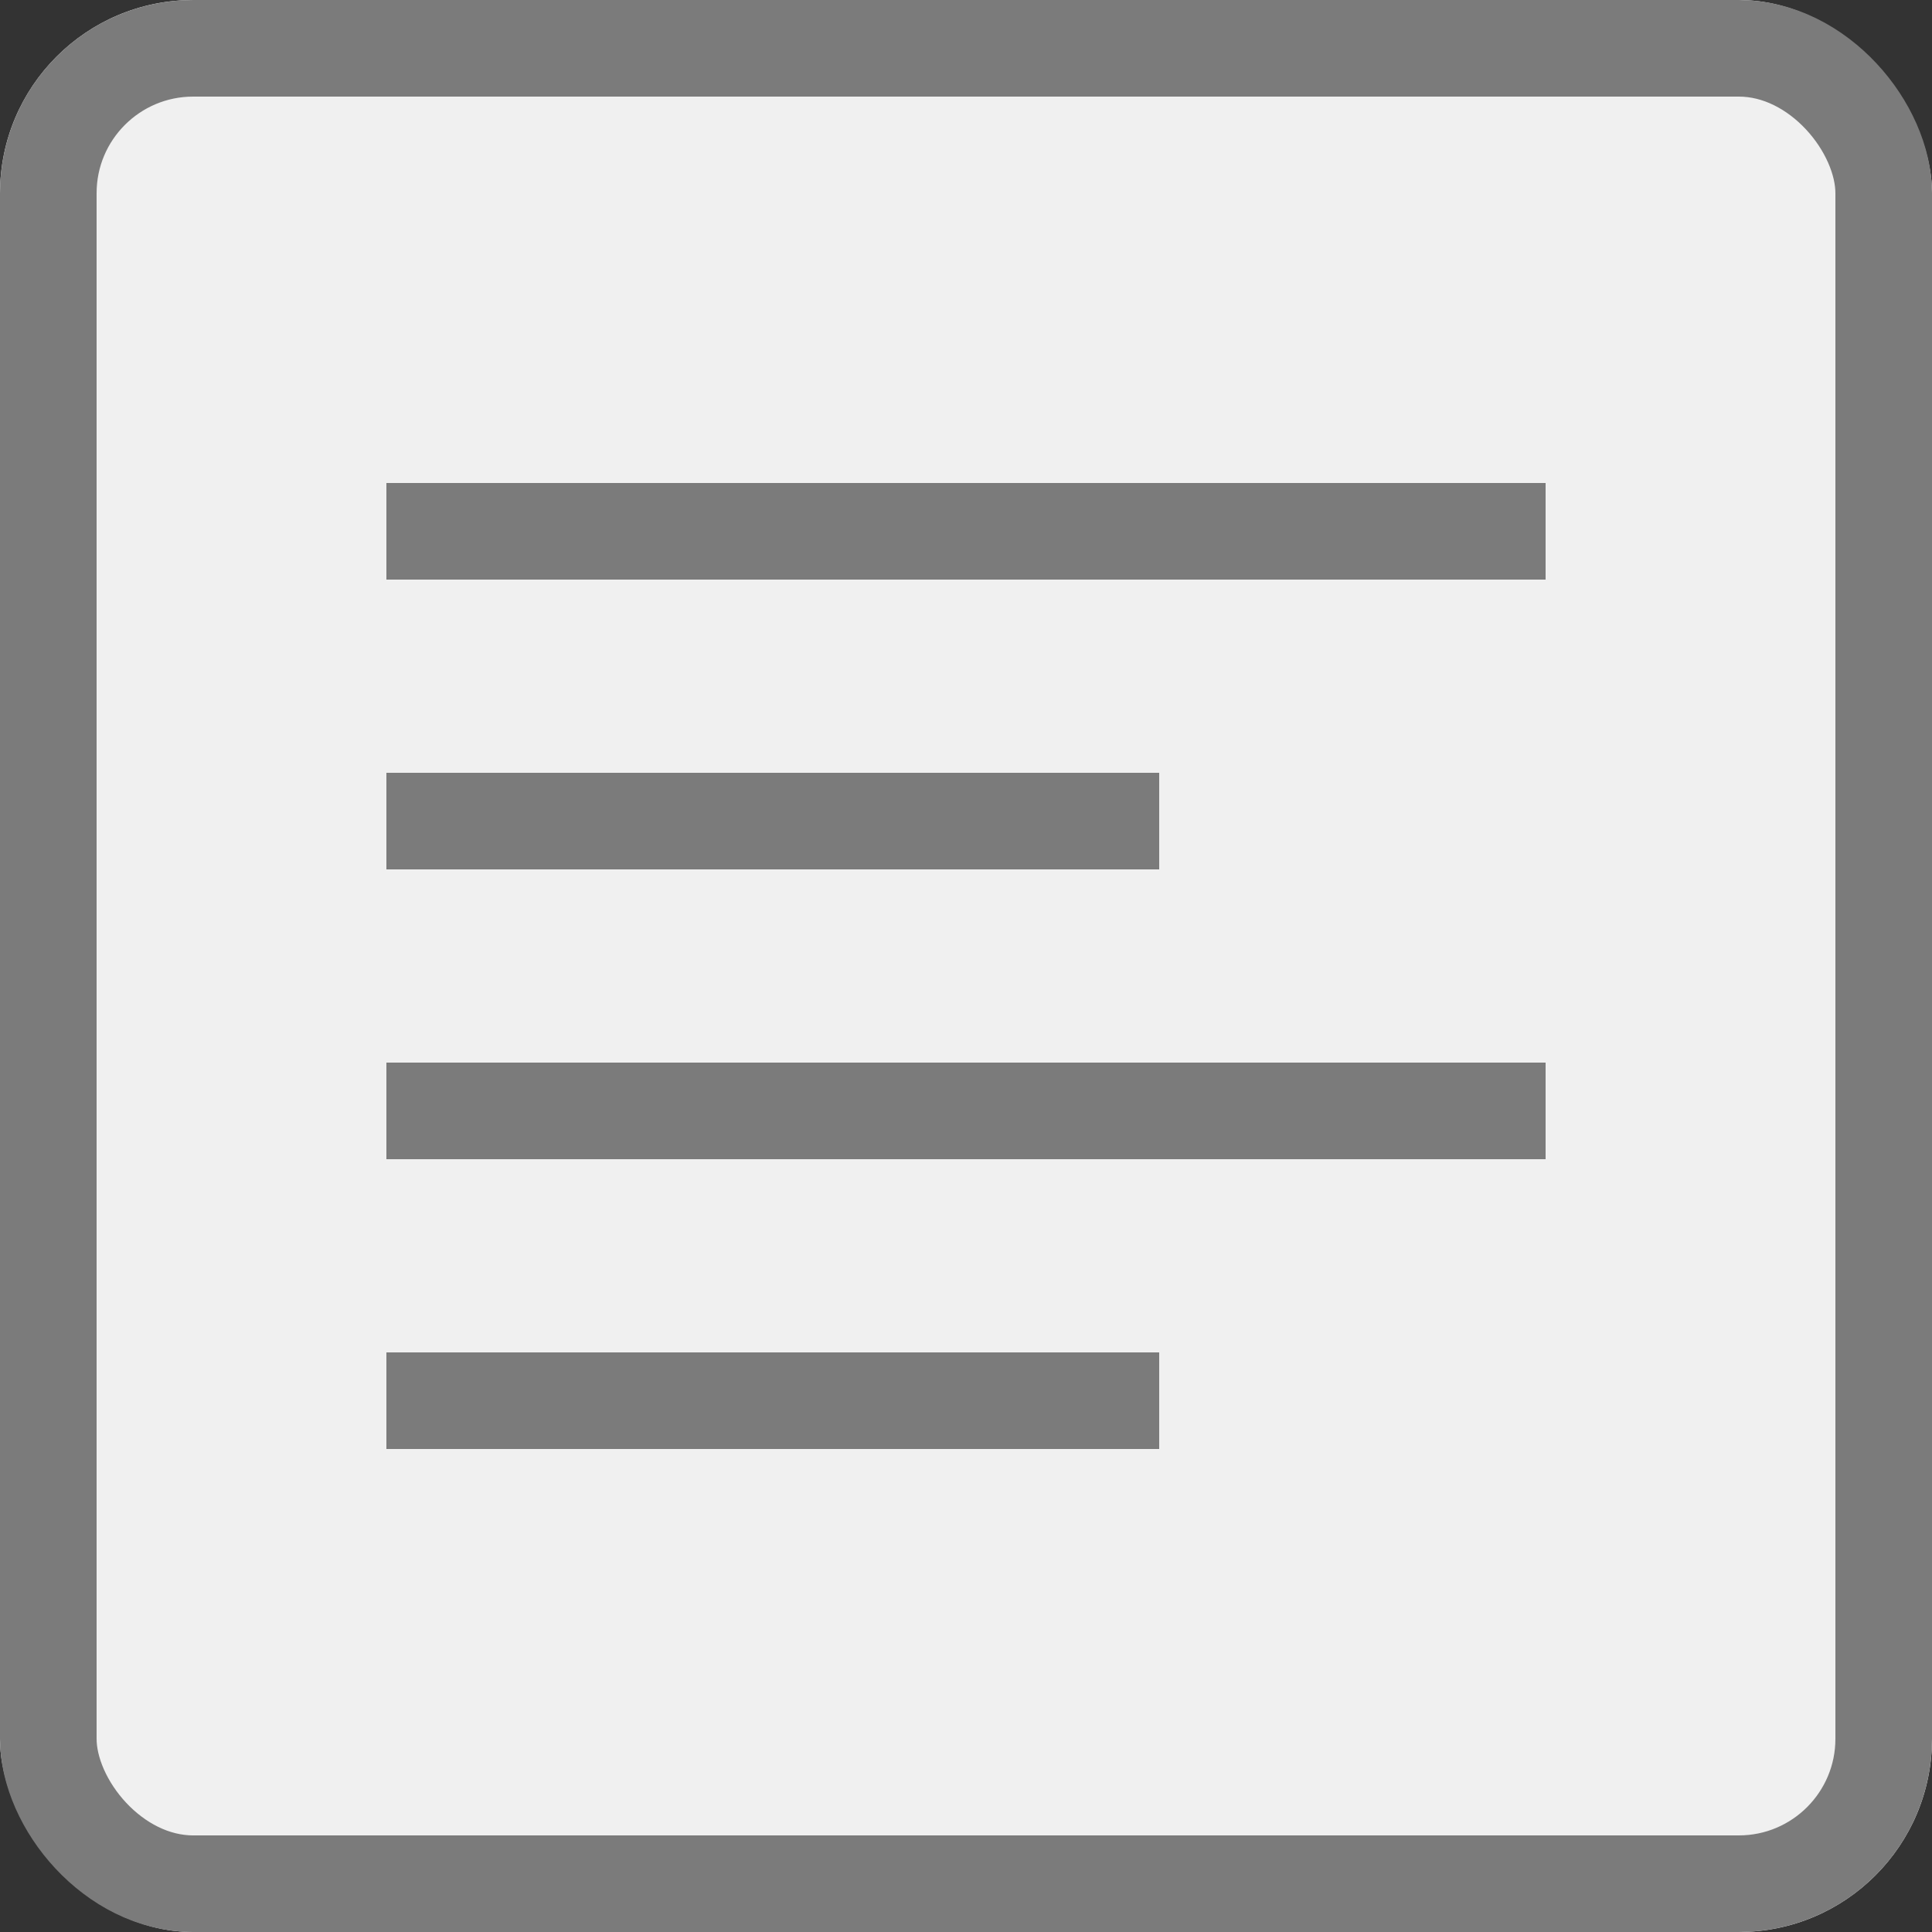 <svg id="Group_46" data-name="Group 46" xmlns="http://www.w3.org/2000/svg" viewBox="1147 120 20 20">
  <rect x="1147" y="120" width="20" height="20" fill="#333333" stroke="none"/>
  <defs>
    <style>
      .cls-1 {
        fill: #f0f0f0;
        stroke: #7b7b7b;
      }

      .cls-2 {
        fill: #7b7b7b;
      }

      .cls-3 {
        stroke: none;
      }

      .cls-4 {
        fill: none;
      }
    </style>
  </defs>
  <g id="Rectangle_32" data-name="Rectangle 32" class="cls-1" transform="translate(1147 120)">
    <rect class="cls-3" width="20" height="20" rx="2"/>
    <rect class="cls-4" x="0.5" y="0.5" width="19" height="19" rx="1.5"/>
  </g>
  <g id="Group_45" data-name="Group 45">
    <rect id="Rectangle_33" data-name="Rectangle 33" class="cls-2" width="12" height="1" transform="translate(1151 125)"/>
    <rect id="Rectangle_34" data-name="Rectangle 34" class="cls-2" width="12" height="1" transform="translate(1151 131)"/>
    <g id="Group_42" data-name="Group 42" transform="translate(-564 -49)">
      <g id="Group_41" data-name="Group 41" transform="translate(1715 177)">
        <rect id="Rectangle_35" data-name="Rectangle 35" class="cls-2" width="8" height="1"/>
      </g>
    </g>
    <g id="Group_44" data-name="Group 44" transform="translate(-564 -43)">
      <g id="Group_43" data-name="Group 43" transform="translate(1715 177)">
        <rect id="Rectangle_36" data-name="Rectangle 36" class="cls-2" width="8" height="1"/>
      </g>
    </g>
  </g>
</svg>
